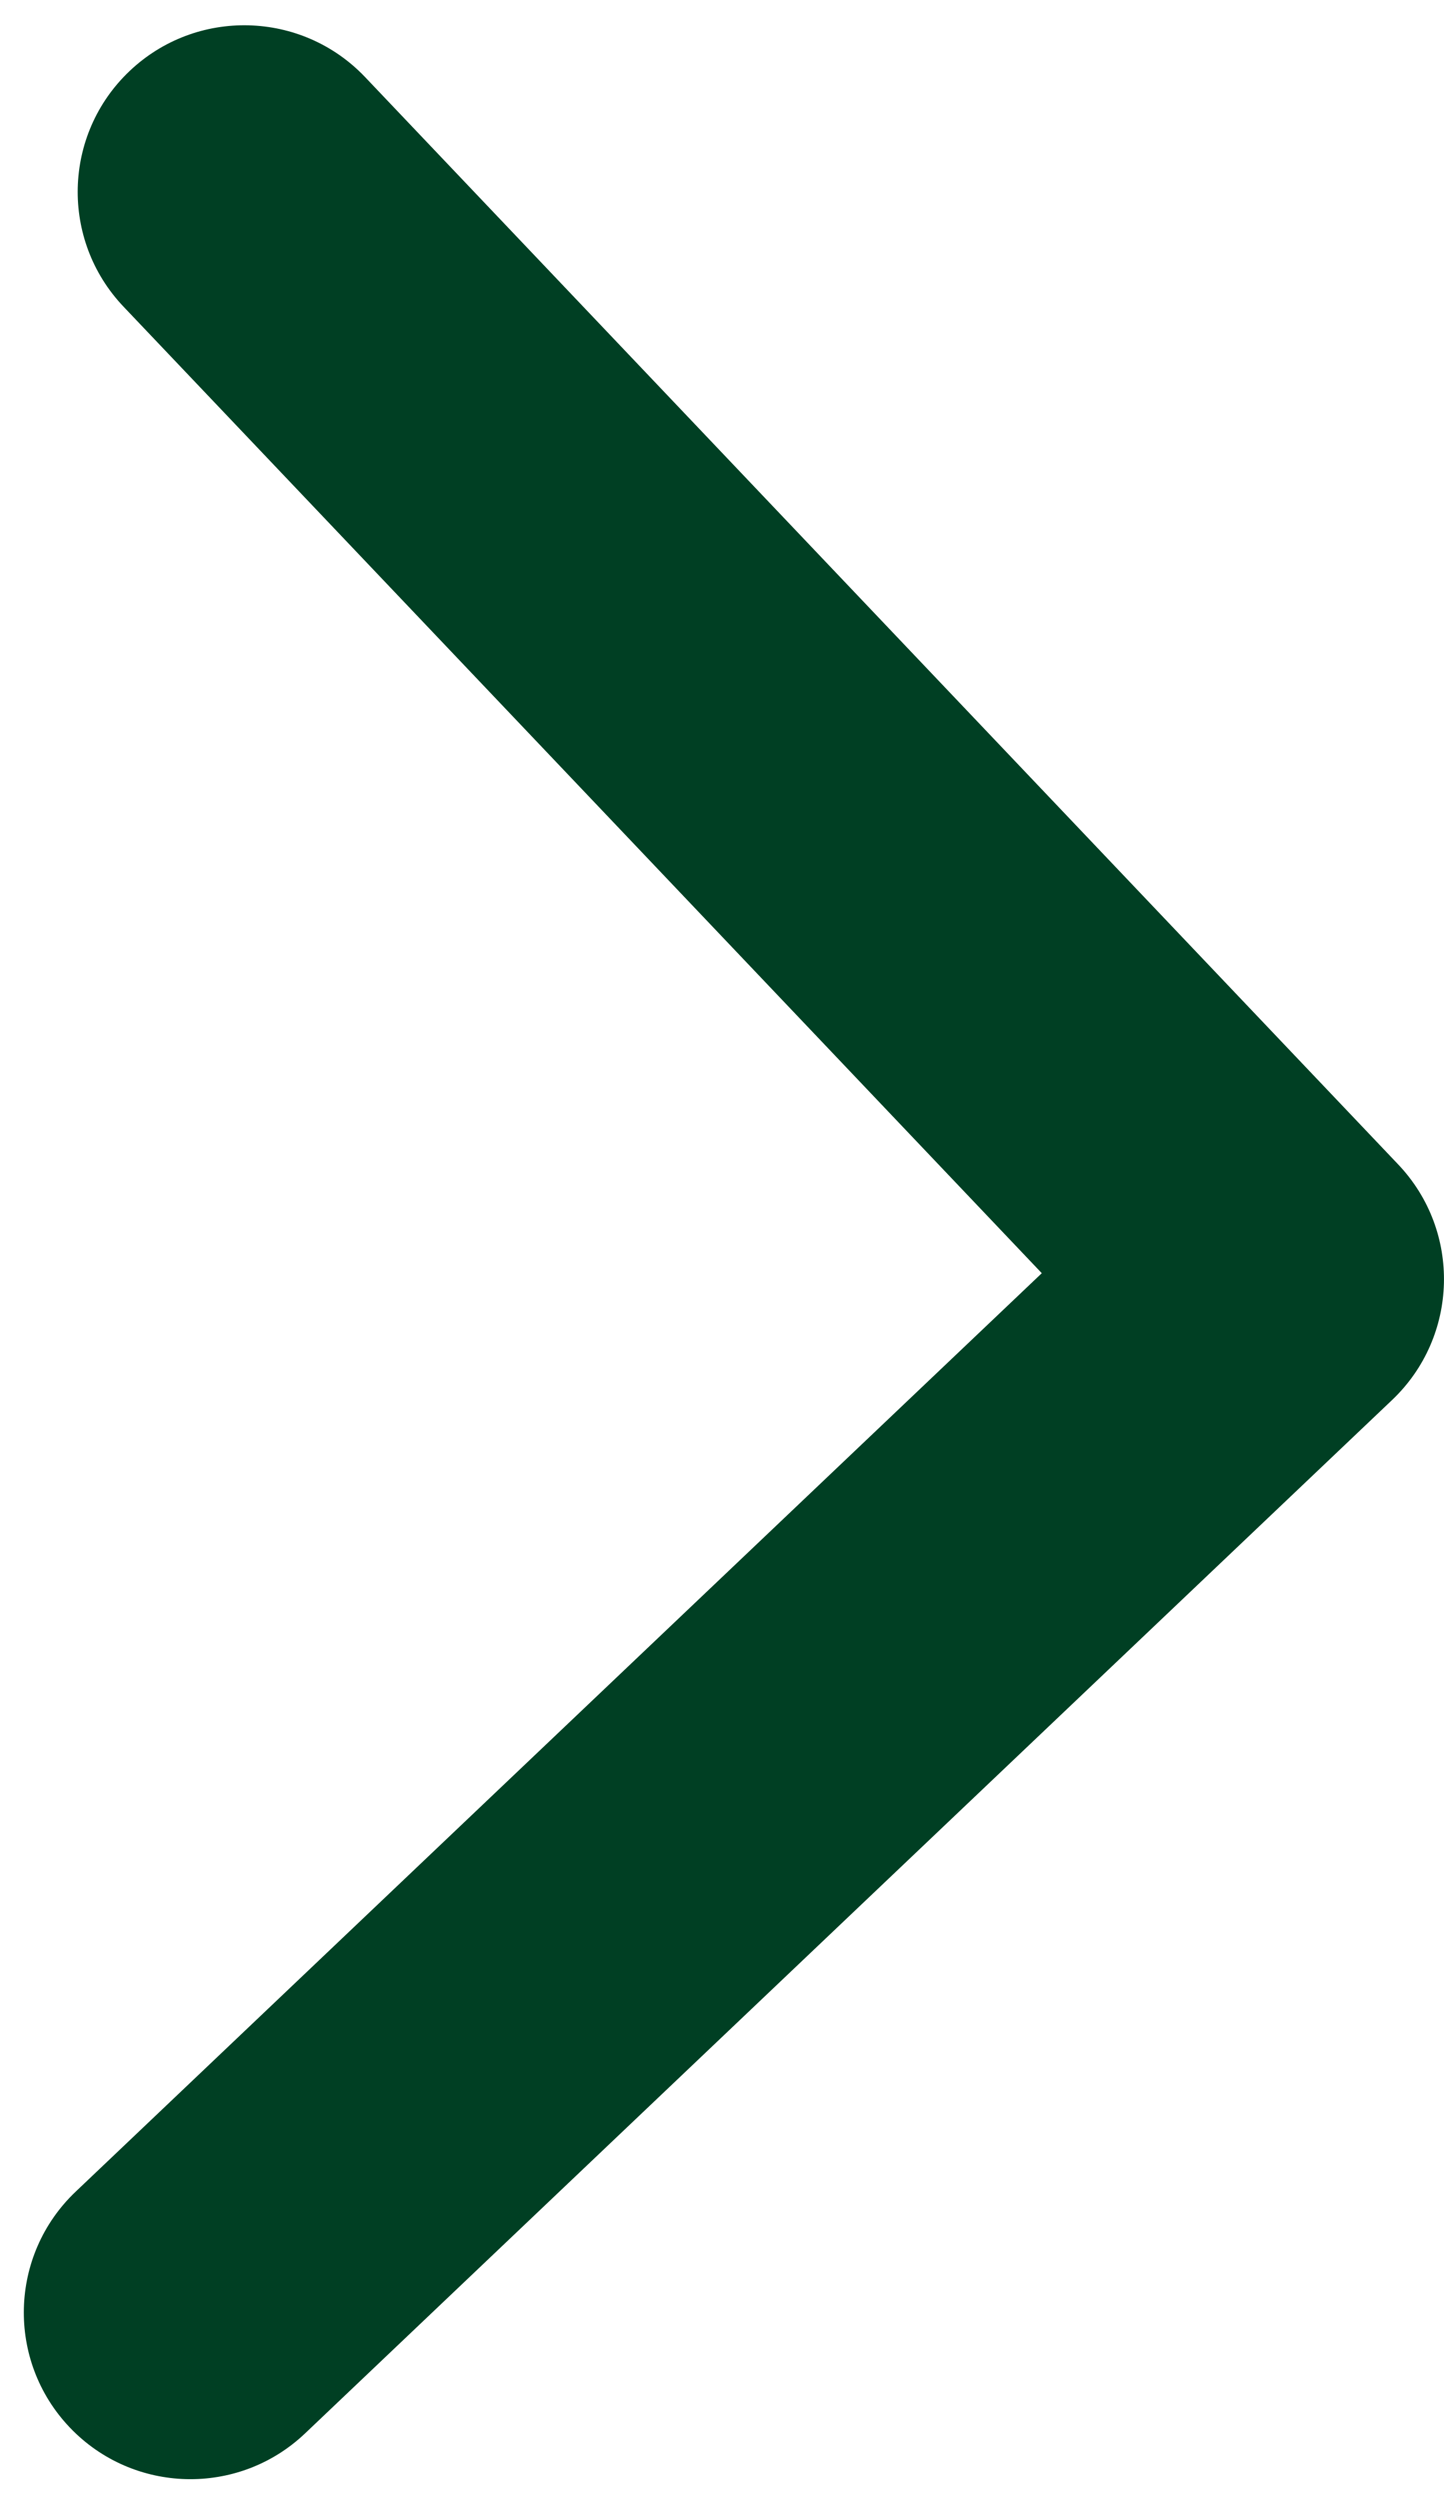 <svg width="26" height="45" viewBox="0 0 26 45" fill="none" xmlns="http://www.w3.org/2000/svg">
<path d="M25.066 25.2C26.267 24.058 26.316 22.16 25.174 20.959L6.574 1.388C5.432 0.187 3.533 0.139 2.332 1.28C1.131 2.421 1.083 4.32 2.225 5.521L18.758 22.918L1.362 39.451C0.161 40.593 0.113 42.492 1.254 43.693C2.396 44.894 4.295 44.942 5.495 43.8L25.066 25.2ZM21.924 25.999L22.923 26.024L23.076 20.026L22.076 20.001L21.924 25.999Z" fill="#003F23"/>
</svg>
